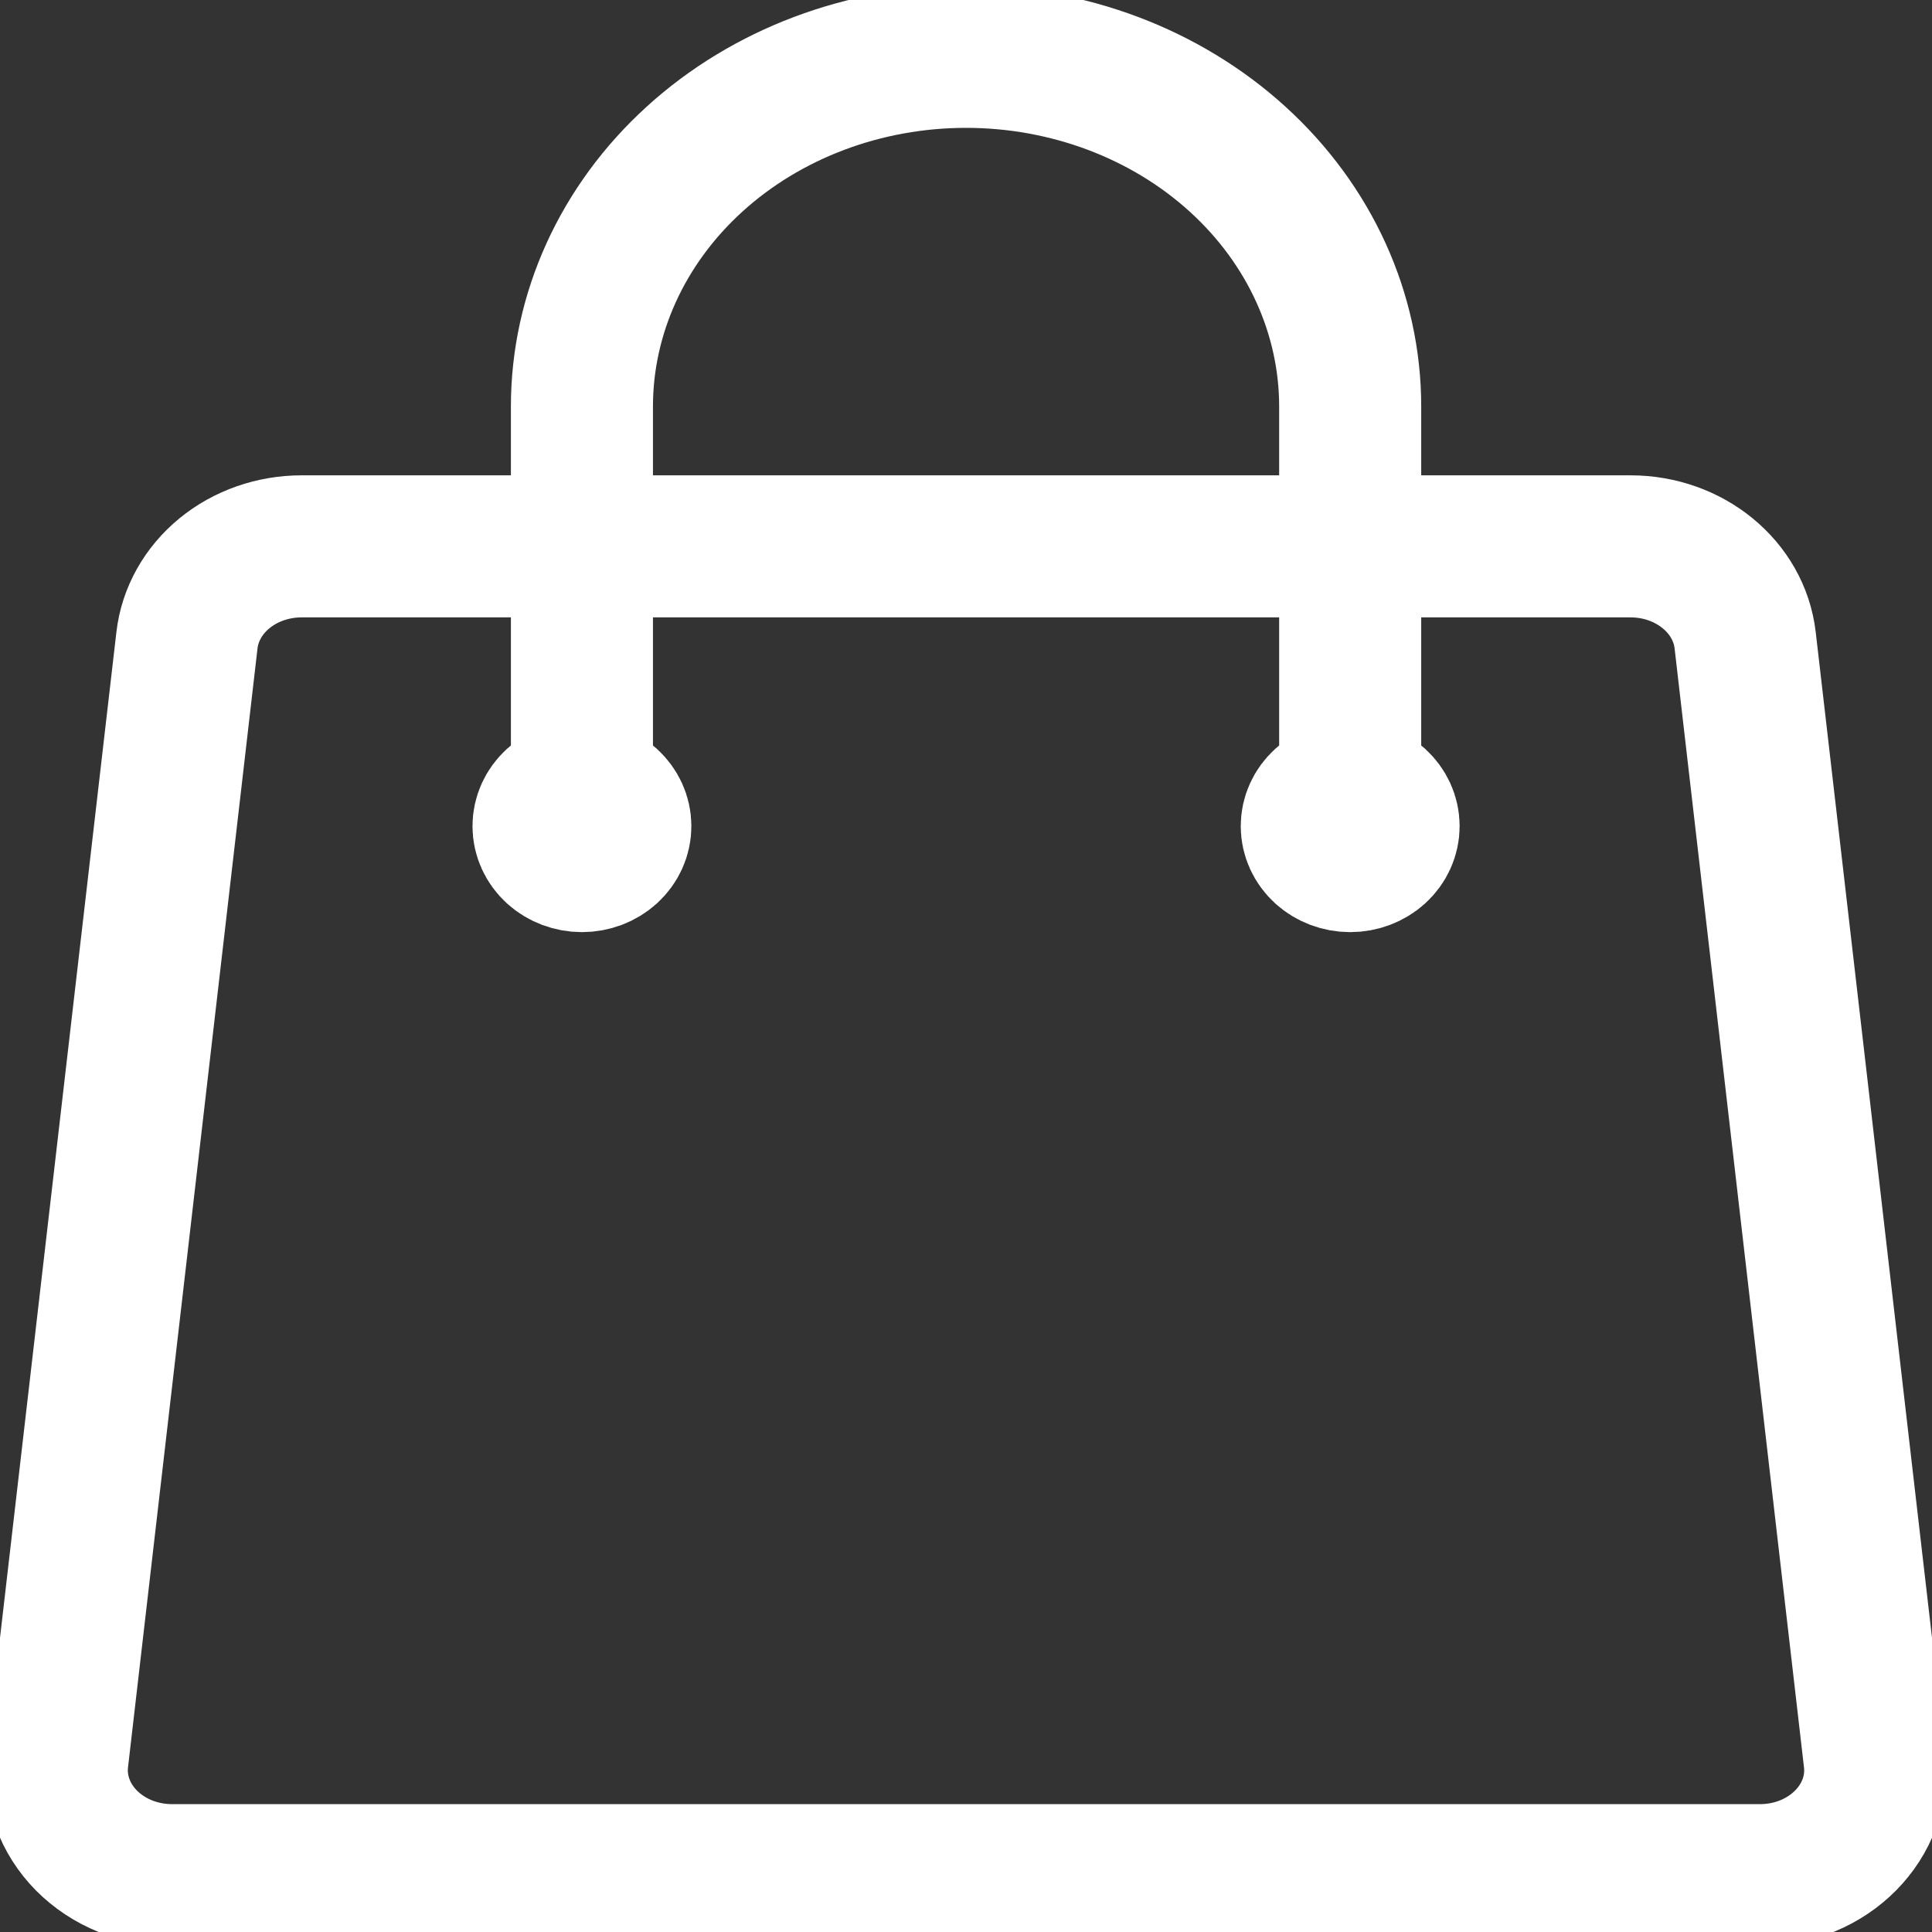 <svg width="34" height="34" viewBox="0 0 34 34" fill="none" xmlns="http://www.w3.org/2000/svg">
<rect x="0" y="0" width="34" height="34" fill="#333333" stroke="none"/>
<path d="M23.761 14.539V7.154C23.761 5.522 23.049 3.956 21.781 2.802C20.513 1.648 18.794 1 17.001 1C15.208 1 13.489 1.648 12.221 2.802C10.953 3.956 10.241 5.522 10.241 7.154V14.539M30.712 11.268L32.989 30.96C33.115 32.051 32.177 33 30.971 33H3.03C2.746 33 2.464 32.946 2.204 32.841C1.945 32.736 1.712 32.582 1.521 32.39C1.331 32.197 1.187 31.971 1.099 31.724C1.011 31.478 0.981 31.218 1.011 30.96L3.29 11.268C3.342 10.814 3.578 10.394 3.95 10.089C4.322 9.784 4.806 9.615 5.307 9.615H28.695C29.733 9.615 30.604 10.329 30.712 11.268ZM10.917 14.539C10.917 14.702 10.846 14.858 10.719 14.974C10.592 15.089 10.42 15.154 10.241 15.154C10.062 15.154 9.89 15.089 9.763 14.974C9.636 14.858 9.565 14.702 9.565 14.539C9.565 14.375 9.636 14.219 9.763 14.103C9.89 13.988 10.062 13.923 10.241 13.923C10.42 13.923 10.592 13.988 10.719 14.103C10.846 14.219 10.917 14.375 10.917 14.539ZM24.437 14.539C24.437 14.702 24.366 14.858 24.239 14.974C24.112 15.089 23.94 15.154 23.761 15.154C23.581 15.154 23.41 15.089 23.283 14.974C23.156 14.858 23.085 14.702 23.085 14.539C23.085 14.375 23.156 14.219 23.283 14.103C23.41 13.988 23.581 13.923 23.761 13.923C23.94 13.923 24.112 13.988 24.239 14.103C24.366 14.219 24.437 14.375 24.437 14.539Z" stroke="#FFFFFF" stroke-width="2.5" stroke-linecap="round" stroke-linejoin="round"/>
</svg>

